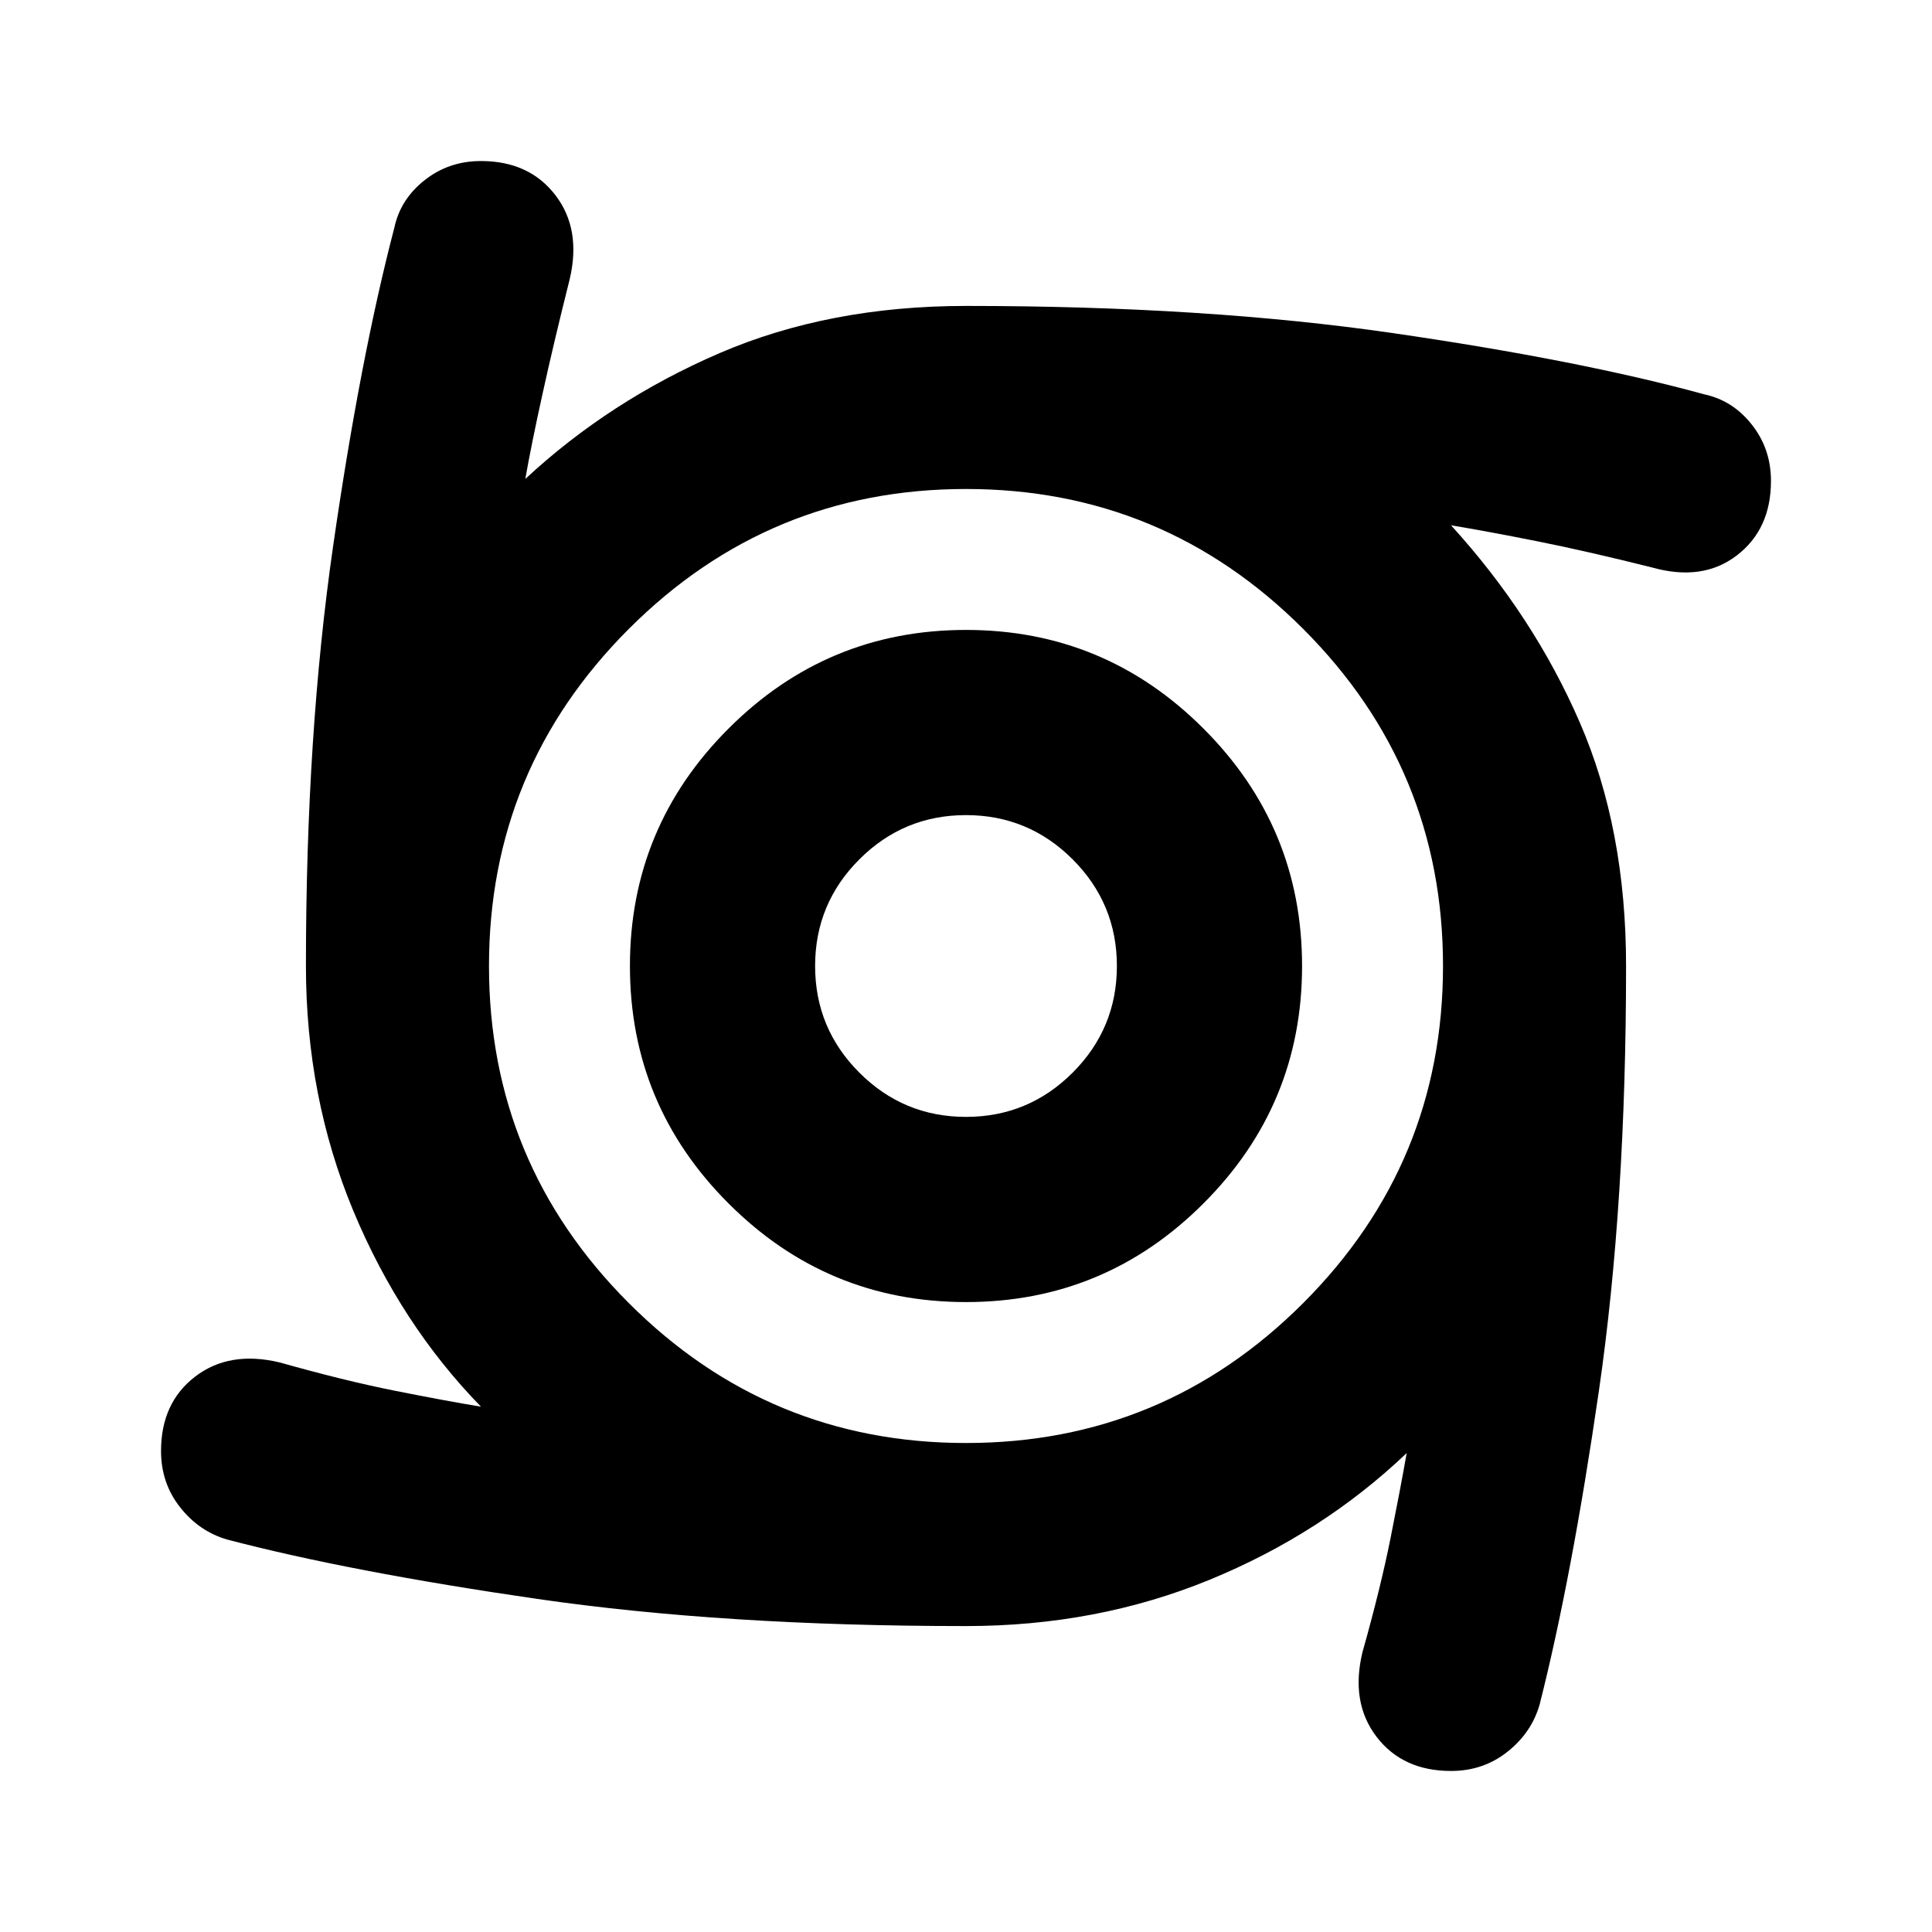 <svg xmlns="http://www.w3.org/2000/svg" height="20" width="20"><path d="M10 13.479Q8.562 13.479 7.542 12.458Q6.521 11.438 6.521 10Q6.521 8.562 7.542 7.542Q8.562 6.521 10 6.521Q11.438 6.521 12.458 7.542Q13.479 8.562 13.479 10Q13.479 11.438 12.458 12.458Q11.438 13.479 10 13.479ZM10 11.562Q10.646 11.562 11.104 11.104Q11.562 10.646 11.562 10Q11.562 9.354 11.104 8.896Q10.646 8.438 10 8.438Q9.354 8.438 8.896 8.896Q8.438 9.354 8.438 10Q8.438 10.646 8.896 11.104Q9.354 11.562 10 11.562ZM15.021 18.333Q14.521 18.333 14.25 17.979Q13.979 17.625 14.104 17.104Q14.292 16.438 14.396 15.917Q14.5 15.396 14.562 15.042Q13.688 15.875 12.521 16.354Q11.354 16.833 10 16.833Q7.5 16.833 5.562 16.552Q3.625 16.271 2.354 15.938Q2.062 15.854 1.865 15.604Q1.667 15.354 1.667 15.021Q1.667 14.521 2.021 14.25Q2.375 13.979 2.896 14.104Q3.562 14.292 4.083 14.396Q4.604 14.5 4.979 14.562Q4.146 13.708 3.656 12.531Q3.167 11.354 3.167 10Q3.167 7.604 3.448 5.656Q3.729 3.708 4.083 2.354Q4.146 2.062 4.396 1.865Q4.646 1.667 4.979 1.667Q5.479 1.667 5.75 2.021Q6.021 2.375 5.896 2.896Q5.729 3.562 5.615 4.083Q5.5 4.604 5.438 4.958Q6.312 4.146 7.448 3.656Q8.583 3.167 10 3.167Q12.479 3.167 14.417 3.448Q16.354 3.729 17.646 4.083Q17.938 4.146 18.135 4.396Q18.333 4.646 18.333 4.979Q18.333 5.479 17.979 5.75Q17.625 6.021 17.104 5.875Q16.438 5.708 15.917 5.604Q15.396 5.5 15.021 5.438Q15.875 6.375 16.354 7.479Q16.833 8.583 16.833 10Q16.833 12.458 16.552 14.396Q16.271 16.333 15.938 17.646Q15.854 17.938 15.604 18.135Q15.354 18.333 15.021 18.333ZM10 14.938Q12.042 14.938 13.49 13.49Q14.938 12.042 14.938 10Q14.938 7.958 13.49 6.51Q12.042 5.062 10 5.062Q7.958 5.062 6.51 6.51Q5.062 7.958 5.062 10Q5.062 12.042 6.51 13.49Q7.958 14.938 10 14.938Z"/></svg>